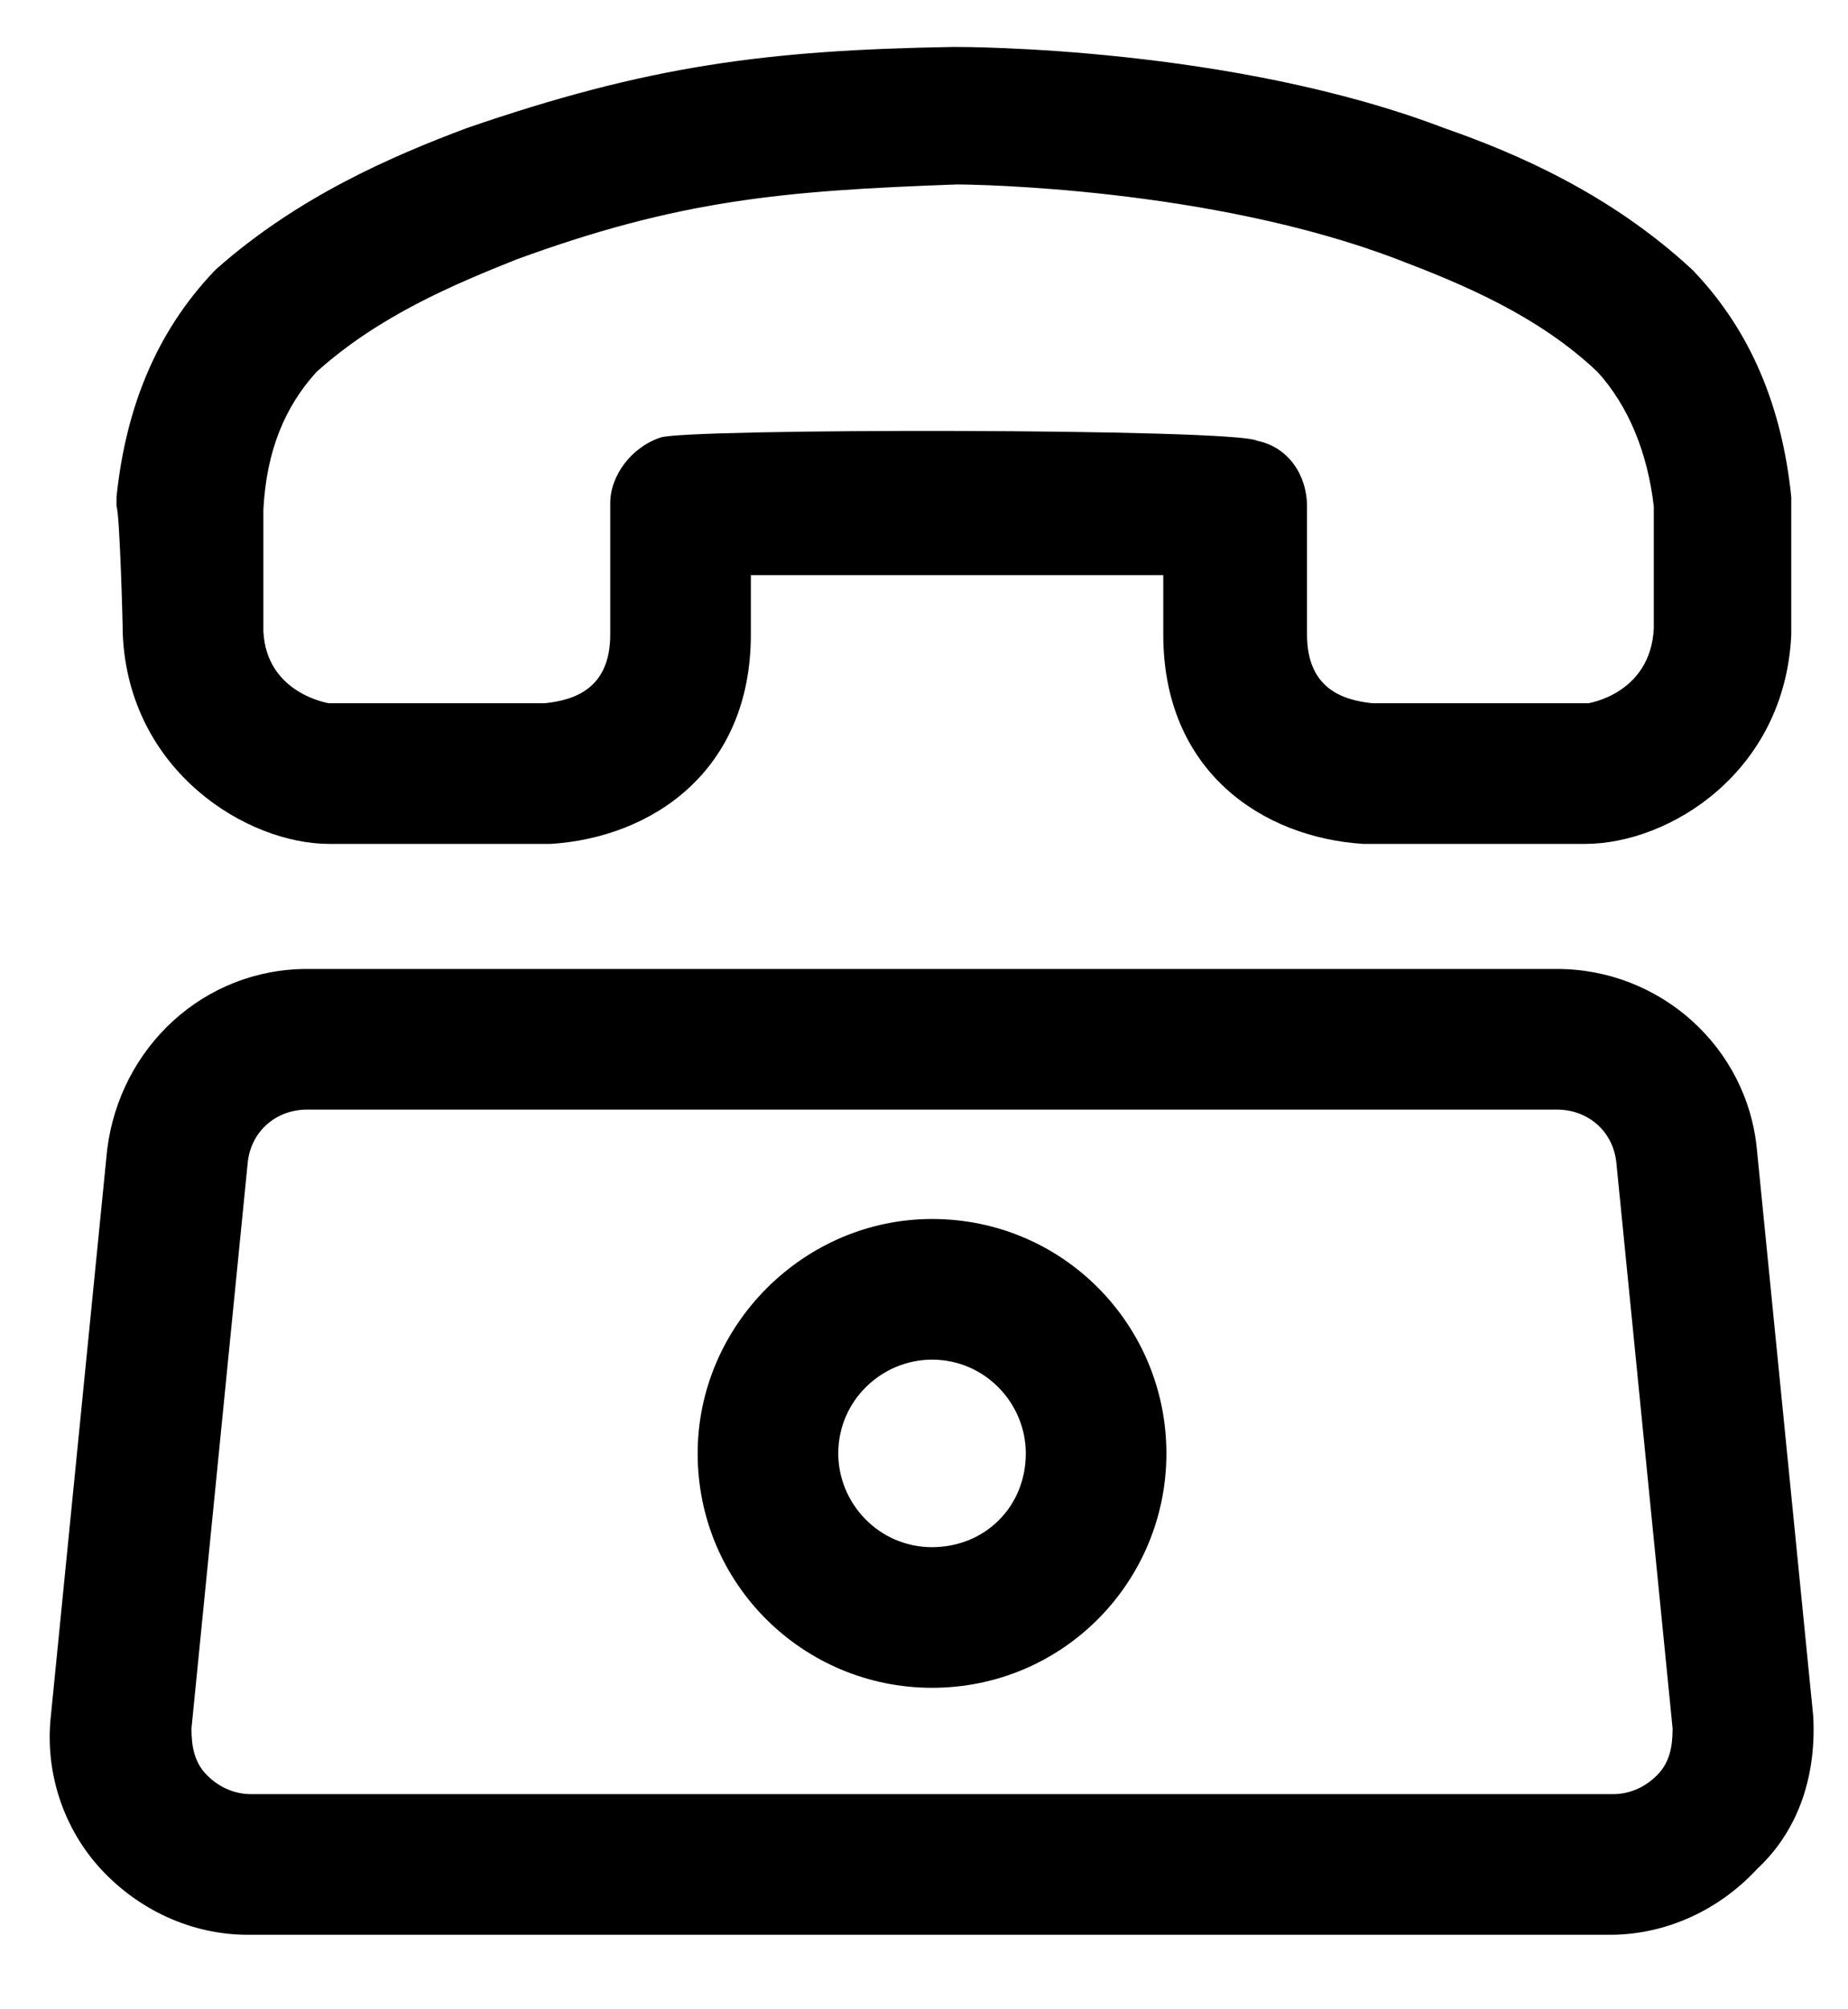 <svg width="23" height="25" viewBox="0 0 23 25" fill="none" xmlns="http://www.w3.org/2000/svg">
<path d="M22.567 21.35L21.867 14.311C21.75 13.028 20.661 12.056 19.378 12.056H3.822C2.539 12.056 1.489 13.028 1.333 14.311L0.633 21.35C0.556 22.05 0.789 22.75 1.256 23.256C1.722 23.761 2.383 24.073 3.083 24.073H20.039C20.739 24.073 21.4 23.761 21.867 23.256C22.411 22.75 22.606 22.05 22.567 21.35ZM20.622 22.089C20.467 22.245 20.272 22.323 20.078 22.323H3.122C2.928 22.323 2.733 22.245 2.578 22.089C2.422 21.934 2.383 21.739 2.383 21.506L3.083 14.467C3.122 14.078 3.433 13.806 3.822 13.806H19.378C19.767 13.806 20.078 14.078 20.117 14.467L20.817 21.506C20.817 21.739 20.778 21.934 20.622 22.089Z" fill="black"/>
<path d="M11.6 15.167C10.006 15.167 8.683 16.489 8.683 18.084C8.683 19.717 10.006 21 11.6 21C13.233 21 14.517 19.678 14.517 18.084C14.517 16.489 13.233 15.167 11.6 15.167ZM11.6 19.25C10.939 19.25 10.433 18.706 10.433 18.084C10.433 17.422 10.978 16.917 11.6 16.917C12.261 16.917 12.767 17.461 12.767 18.084C12.767 18.745 12.261 19.25 11.6 19.25Z" fill="black"/>
<path d="M1.528 7.895C1.606 9.606 3.083 10.5 4.095 10.5H6.817H6.856C8.1 10.422 9.345 9.606 9.345 7.895V7.156C10.667 7.156 13.194 7.156 14.478 7.156V7.895C14.478 9.606 15.722 10.422 16.967 10.5H19.728C20.778 10.5 22.217 9.606 22.294 7.895C22.294 7.778 22.294 6.378 22.294 6.3C22.294 6.261 22.294 6.223 22.294 6.184C22.178 5.056 21.789 4.123 21.089 3.384L21.05 3.345C20.039 2.411 18.872 1.906 17.978 1.595C15.333 0.584 12.028 0.584 11.872 0.584C9.539 0.623 8.061 0.817 5.806 1.595C4.872 1.945 3.706 2.45 2.695 3.345L2.656 3.384C1.956 4.123 1.567 5.056 1.45 6.184C1.45 6.223 1.45 6.261 1.45 6.3C1.489 6.378 1.528 7.739 1.528 7.895ZM3.939 4.628C4.717 3.928 5.65 3.539 6.428 3.228C8.45 2.489 9.733 2.373 11.911 2.295C12.106 2.295 15.061 2.334 17.395 3.228C18.211 3.539 19.145 3.928 19.883 4.628C20.272 5.056 20.506 5.639 20.583 6.3C20.583 6.417 20.583 7.7 20.583 7.817C20.544 8.634 19.767 8.75 19.767 8.75H17.083C16.695 8.711 16.267 8.556 16.267 7.895V6.3C16.267 5.911 16.033 5.561 15.645 5.484C15.372 5.328 8.489 5.328 8.217 5.445C7.867 5.561 7.595 5.911 7.595 6.261V7.895C7.595 8.556 7.167 8.711 6.778 8.75H4.095C4.095 8.75 3.317 8.634 3.278 7.856C3.278 7.739 3.278 7.311 3.278 6.923C3.278 6.65 3.278 6.456 3.278 6.339C3.317 5.6 3.55 5.056 3.939 4.628Z" fill="black"/>
</svg>
